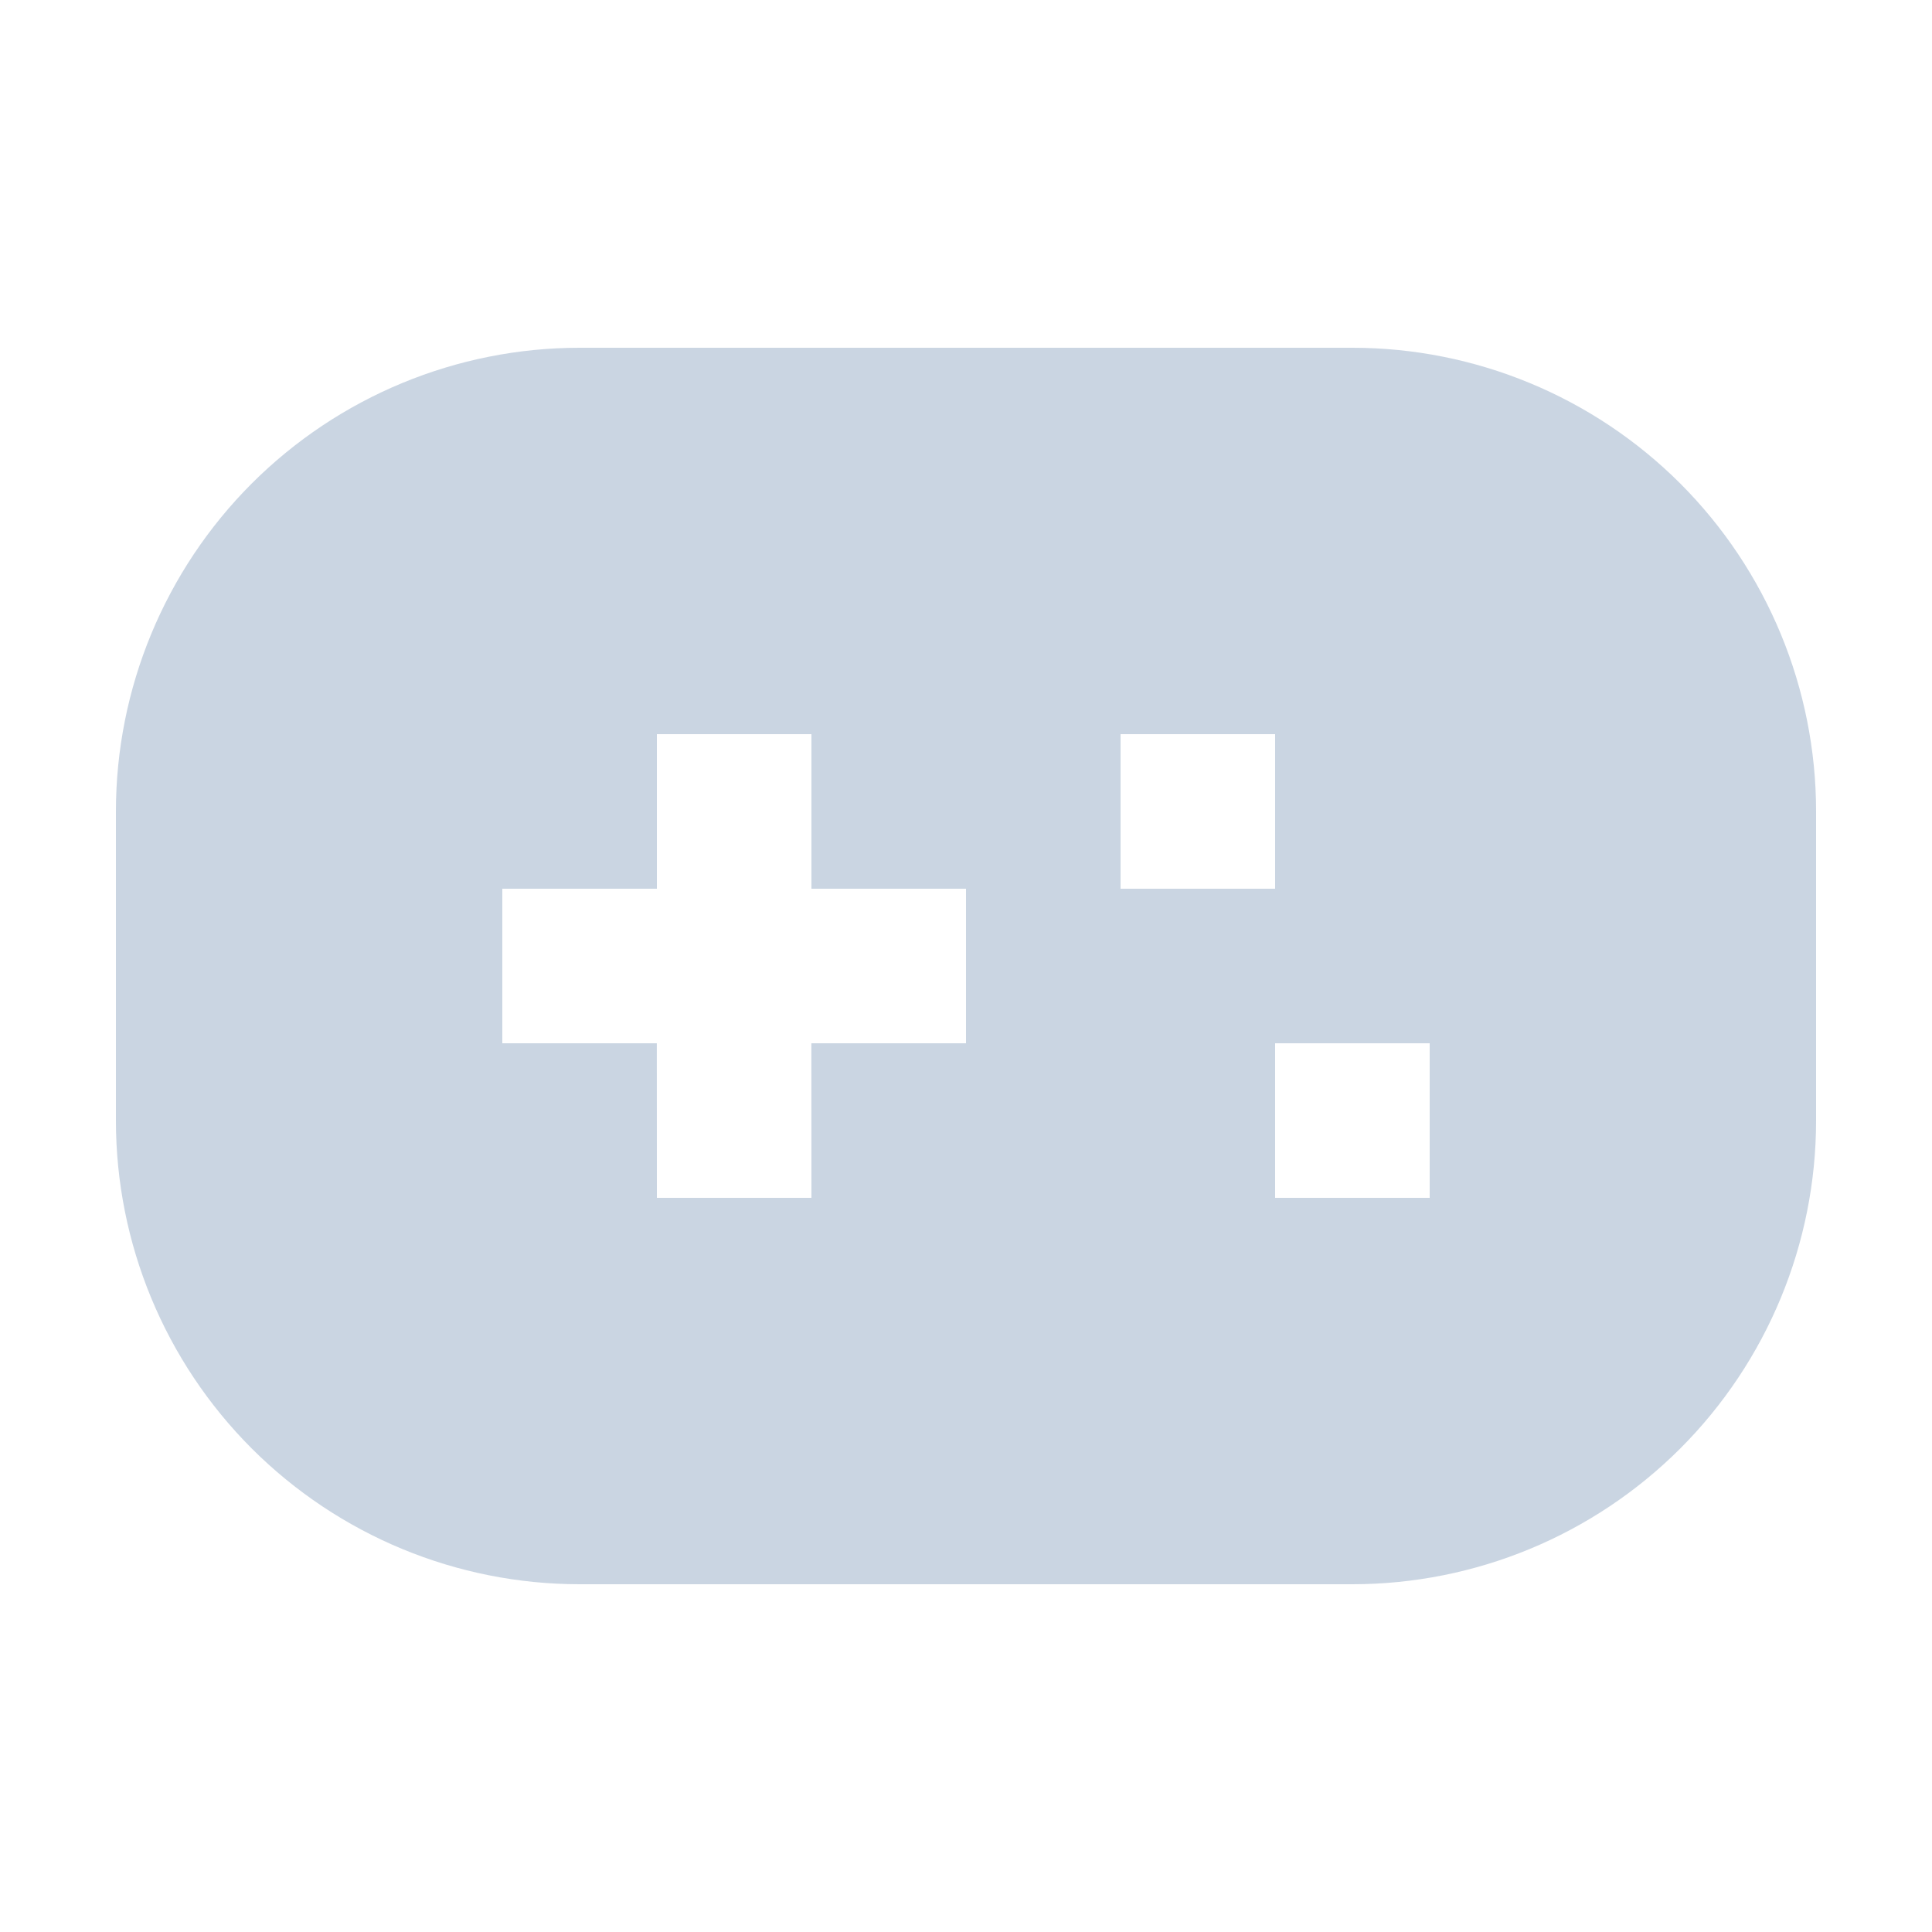 <svg width="25" height="25" viewBox="0 0 25 25" fill="none" xmlns="http://www.w3.org/2000/svg">
<g clip-path="url(#clip0_1361_3193)">
<path d="M17.5 4.5C19.091 4.5 20.617 5.132 21.743 6.257C22.868 7.383 23.5 8.909 23.5 10.5V14.5C23.5 16.091 22.868 17.617 21.743 18.743C20.617 19.868 19.091 20.5 17.5 20.5H7.5C5.909 20.5 4.383 19.868 3.257 18.743C2.132 17.617 1.5 16.091 1.5 14.5V10.5C1.5 8.909 2.132 7.383 3.257 6.257C4.383 5.132 5.909 4.5 7.5 4.5H17.5ZM10.5 9.5H8.5V11.5H6.5V13.5H8.499L8.5 15.5H10.5L10.499 13.5H12.5V11.5H10.5V9.5ZM18.5 13.5H16.5V15.5H18.5V13.5ZM16.5 9.5H14.5V11.5H16.5V9.5Z" fill="#CAD5E2"/>
</g>
<defs>
<clipPath id="clip0_1361_3193">
<rect width="24" height="24" fill="white" transform="translate(0.5 0.5)"/>
</clipPath>
</defs>
</svg>
